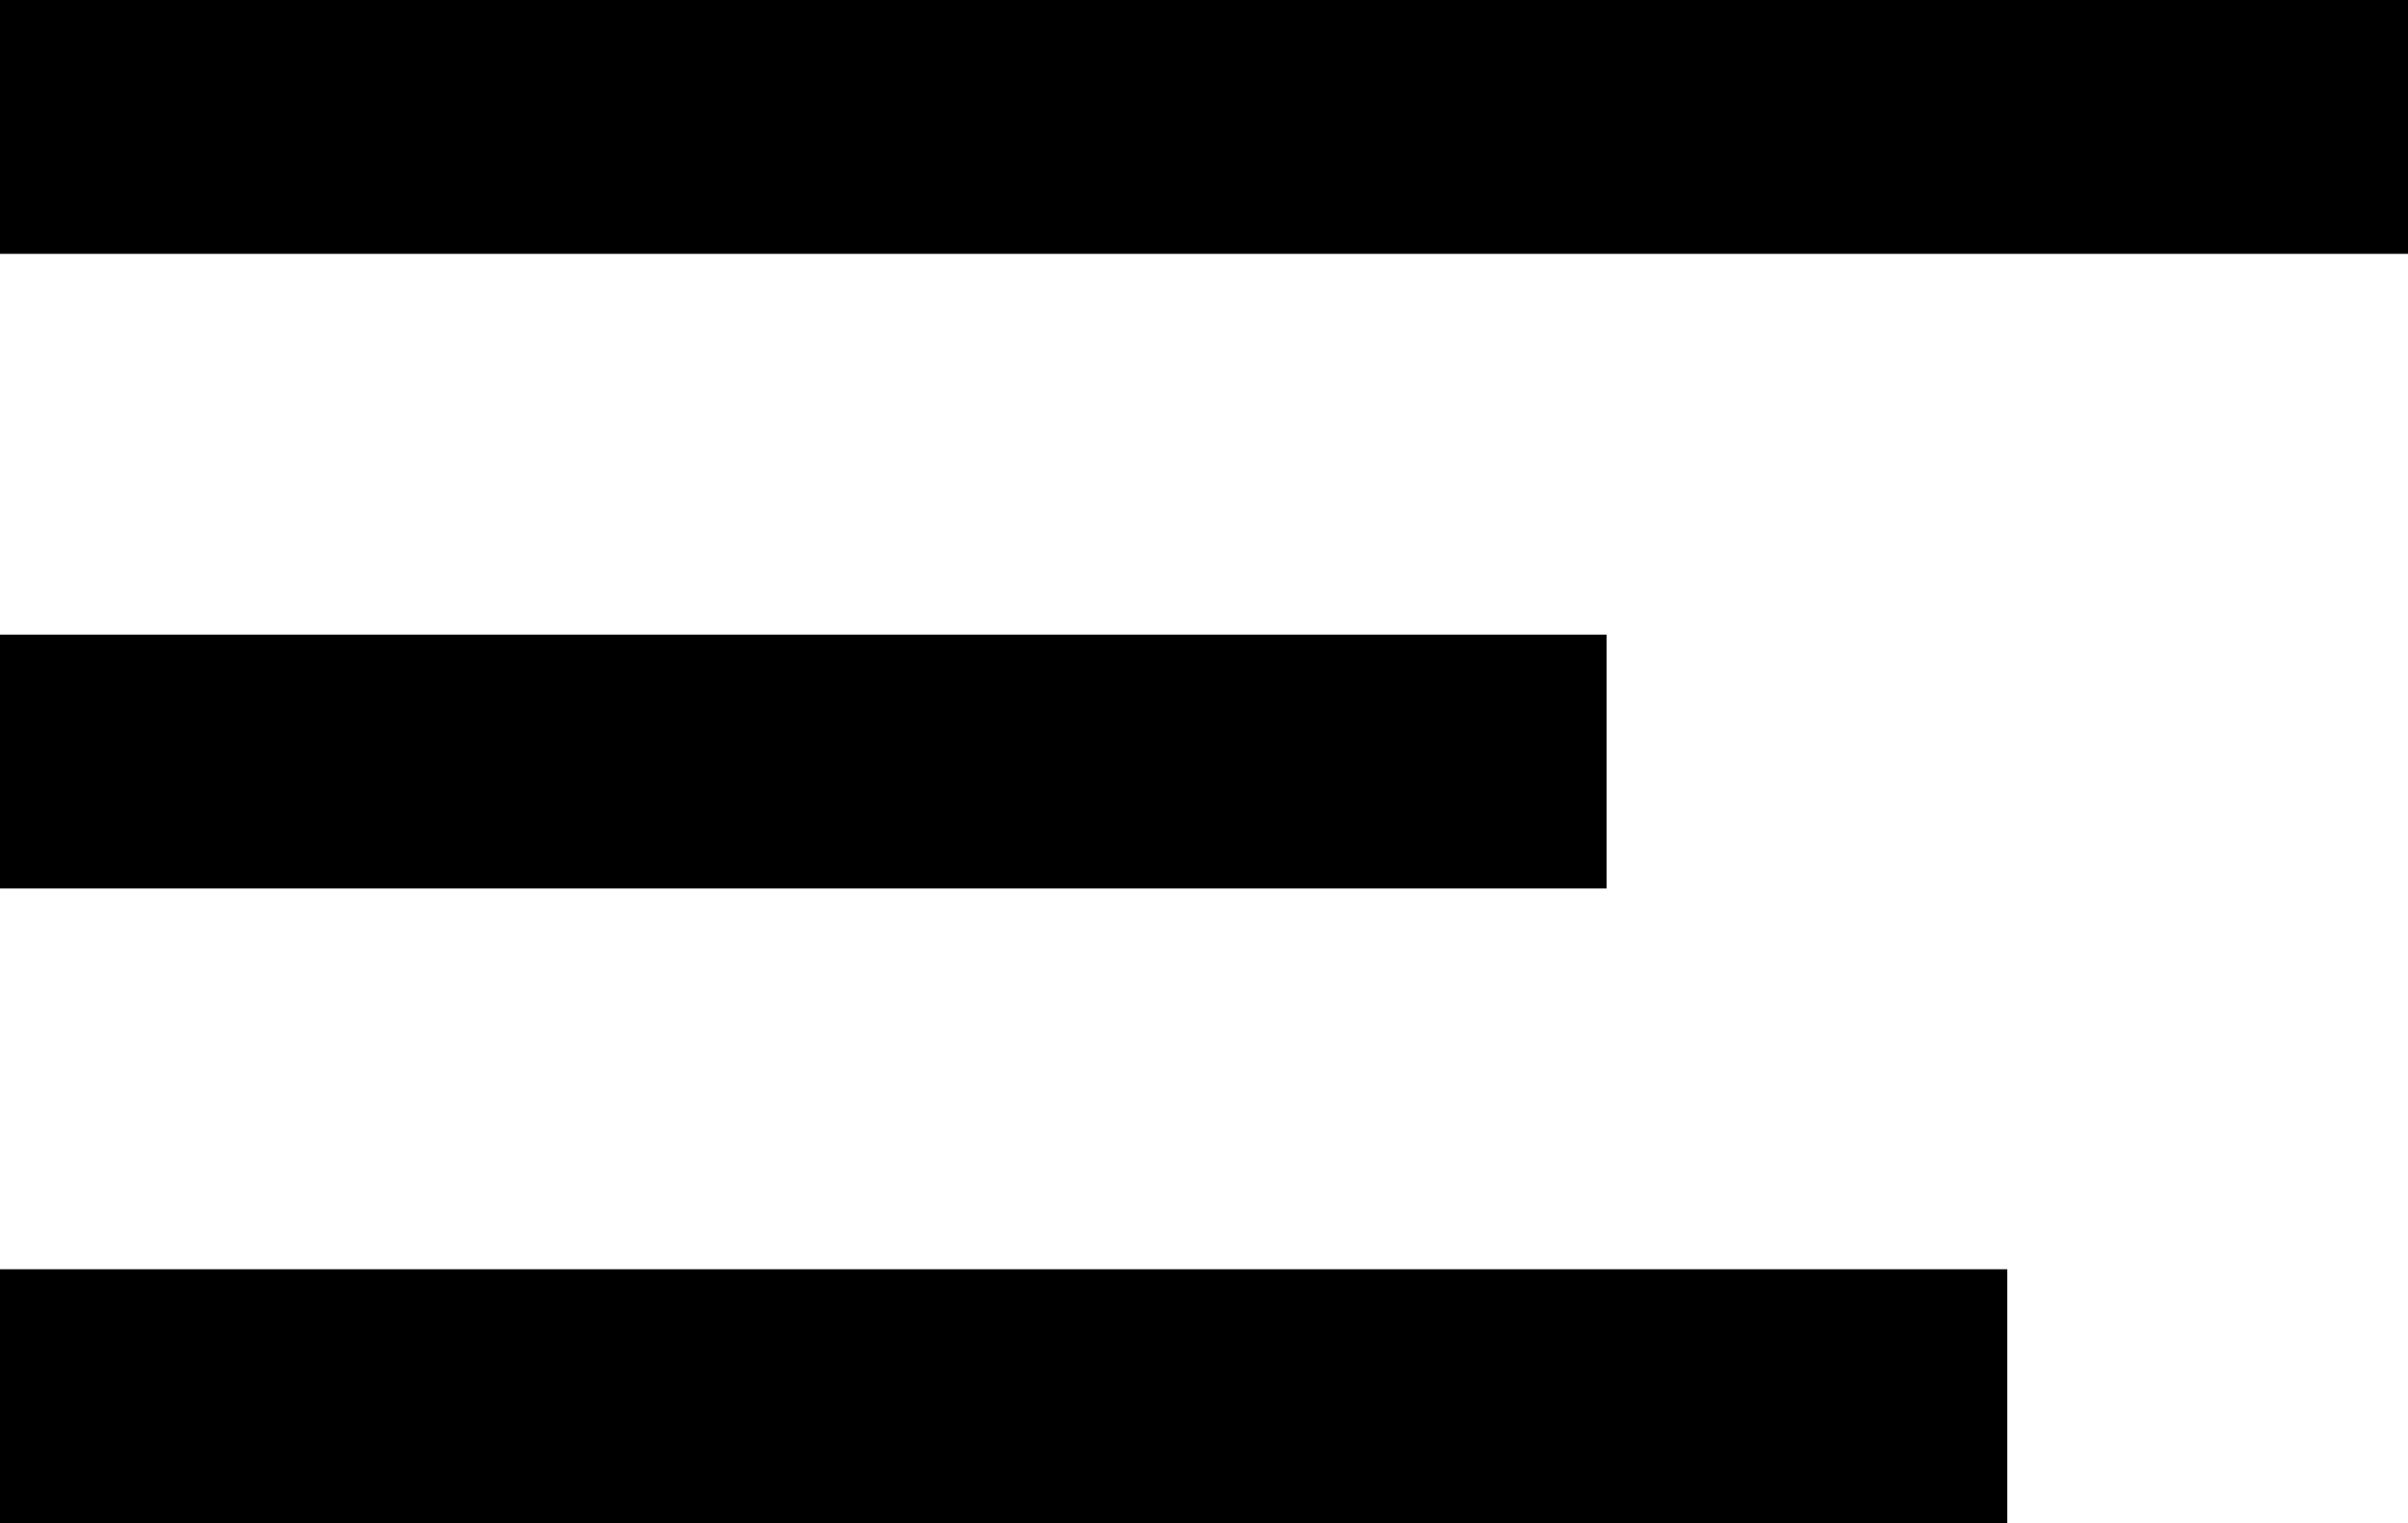 <svg xmlns="http://www.w3.org/2000/svg" viewBox="2912 45 18.974 12">
  <defs>
    <style>
      .cls-1 {
        fill: none;
        stroke: #000;
        stroke-width: 2px;
        fill-rule: evenodd;
      }
    </style>
  </defs>
  <g id="group-8" transform="translate(2892 -1)">
    <path id="Path-94" class="cls-1" d="M3,7H21.974" transform="translate(17 40)"/>
    <path id="Path-94-Copy" class="cls-1" d="M3,12H15.659" transform="translate(17 40)"/>
    <path id="Path-94-Copy-2" class="cls-1" d="M3,17H18.816" transform="translate(17 40)"/>
  </g>
</svg>
